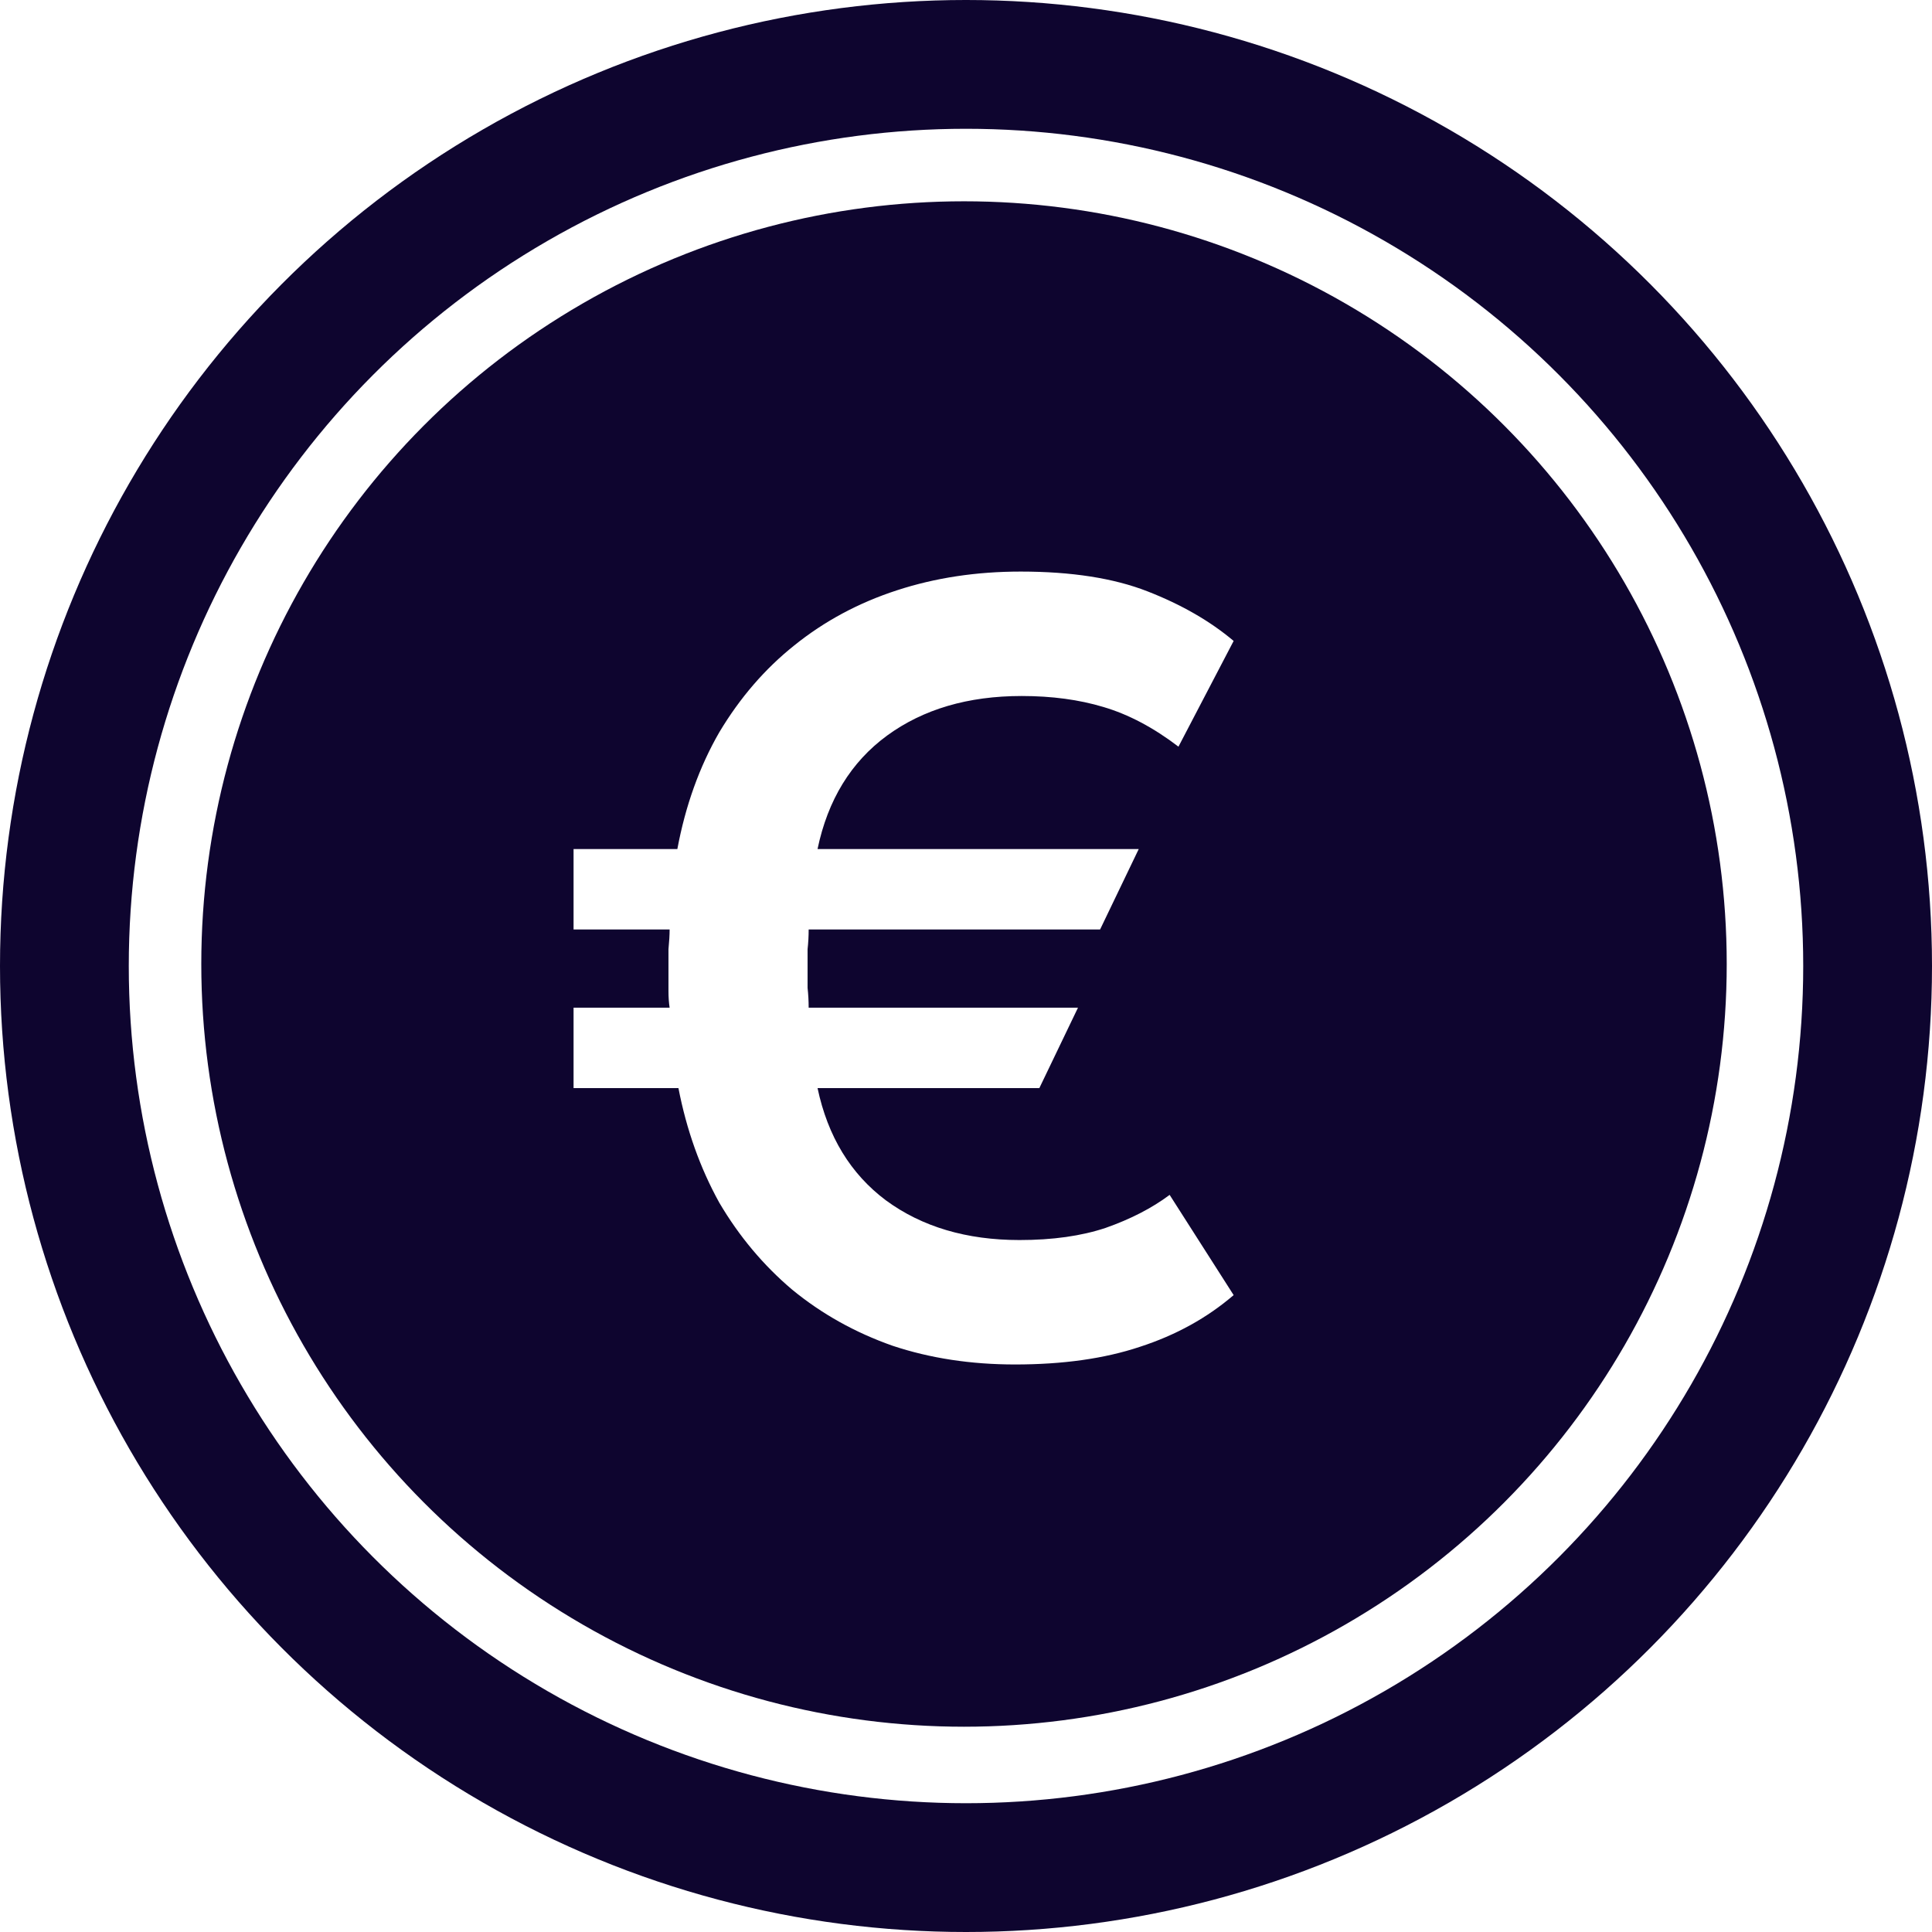 <svg xmlns="http://www.w3.org/2000/svg" width="32" height="32" fill="none" focusable="false" viewBox="0 0 32 32">
  <circle cx="16" cy="16" r="16" fill="#0E052F"/>
  <circle cx="16" cy="16" r="16" fill="url(#paint0_linear)" fill-opacity="0.75"/>
  <circle cx="16" cy="16" r="13.867" fill="#fff"/>
  <circle cx="15.967" cy="15.967" r="12.633" fill="#0E052F"/>
  <path fill="#fff" d="M16.813 22.6C16.082 22.6 15.405 22.497 14.784 22.29C14.162 22.071 13.608 21.761 13.12 21.36C12.645 20.958 12.242 20.478 11.913 19.919C11.597 19.347 11.371 18.715 11.237 18.022H9.5V16.69H11.091C11.078 16.605 11.072 16.514 11.072 16.416V15.723C11.085 15.589 11.091 15.48 11.091 15.395H9.5V14.063H11.219C11.353 13.346 11.584 12.701 11.913 12.13C12.255 11.558 12.669 11.078 13.157 10.689C13.656 10.287 14.223 9.983 14.857 9.777C15.491 9.57 16.173 9.467 16.905 9.467C17.746 9.467 18.447 9.576 19.007 9.795C19.568 10.014 20.043 10.287 20.433 10.616L19.519 12.367C19.105 12.051 18.69 11.832 18.276 11.71C17.874 11.589 17.423 11.528 16.923 11.528C16.033 11.528 15.29 11.747 14.692 12.184C14.095 12.622 13.711 13.249 13.541 14.063H18.861L18.221 15.395H13.394C13.394 15.504 13.388 15.614 13.376 15.723V16.362C13.388 16.471 13.394 16.581 13.394 16.69H17.855L17.215 18.022H13.541C13.711 18.824 14.089 19.444 14.674 19.882C15.271 20.32 16.009 20.539 16.886 20.539C17.435 20.539 17.91 20.472 18.312 20.338C18.727 20.192 19.08 20.01 19.373 19.791L20.433 21.451C19.994 21.828 19.477 22.114 18.879 22.308C18.294 22.503 17.605 22.6 16.813 22.6V22.6Z"/>
  <defs>
    <linearGradient x2="32" y2="32" gradientUnits="userSpaceOnUse">
      <stop stop-color="#31D8A4"/>
      <stop offset="1" stop-color="#31D8A4" stop-opacity="0"/>
    </linearGradient>
  </defs>
</svg>
